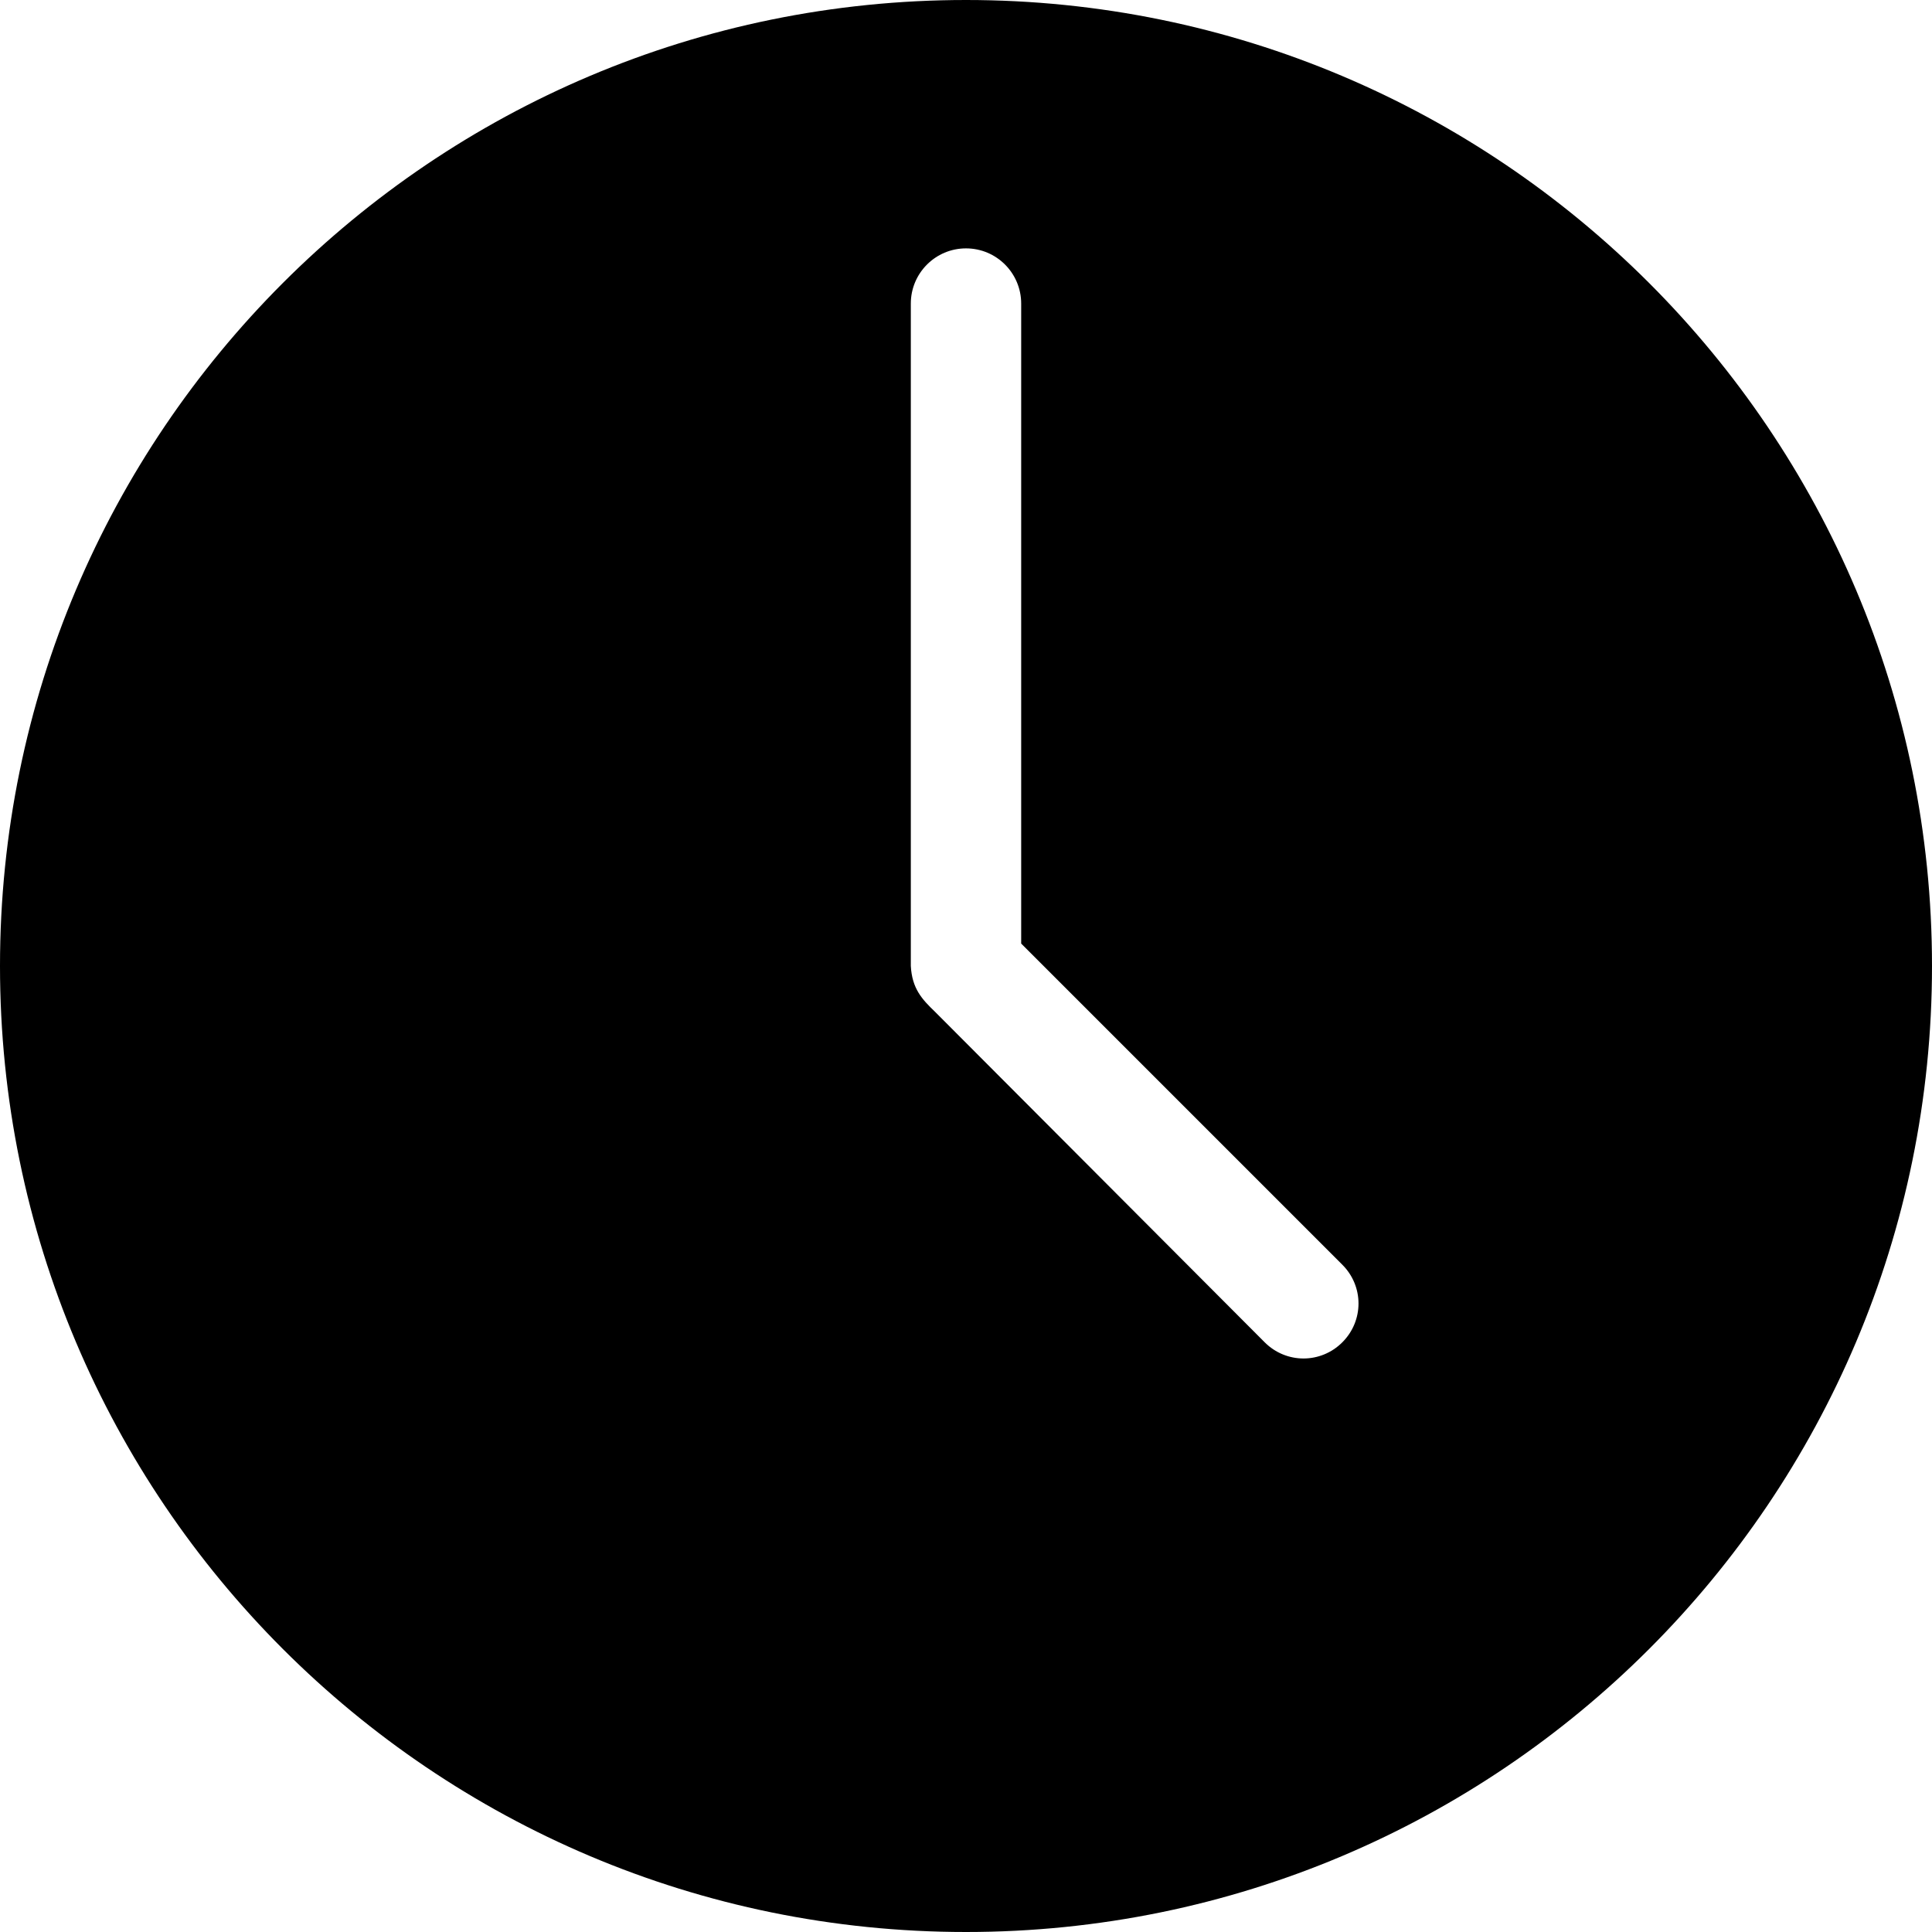 <?xml version="1.0" encoding="UTF-8" standalone="no"?>
<!DOCTYPE svg PUBLIC "-//W3C//DTD SVG 1.1//EN" "http://www.w3.org/Graphics/SVG/1.1/DTD/svg11.dtd">
<svg width="100%" height="100%" viewBox="0 0 64 64" version="1.1" xmlns="http://www.w3.org/2000/svg" xmlns:xlink="http://www.w3.org/1999/xlink" xml:space="preserve" xmlns:serif="http://www.serif.com/" style="fill-rule:evenodd;clip-rule:evenodd;stroke-linejoin:round;stroke-miterlimit:2;">
    <path d="M32,0C14.326,0 0,14.327 0,32C0,49.673 14.327,64 32,64C49.673,64 64,49.673 64,32C64,14.327 49.673,0 32,0ZM32,8.228C33.01,8.228 33.828,9.047 33.828,10.057L33.828,31.257L44.466,41.895C45.181,42.609 45.181,43.752 44.466,44.466C43.752,45.18 42.609,45.18 41.895,44.466L30.971,33.514C30.537,33.098 30.214,32.746 30.172,32L30.172,10.057C30.172,9.047 30.991,8.228 32,8.228Z" style="fill-rule:nonzero;"/>
</svg>

